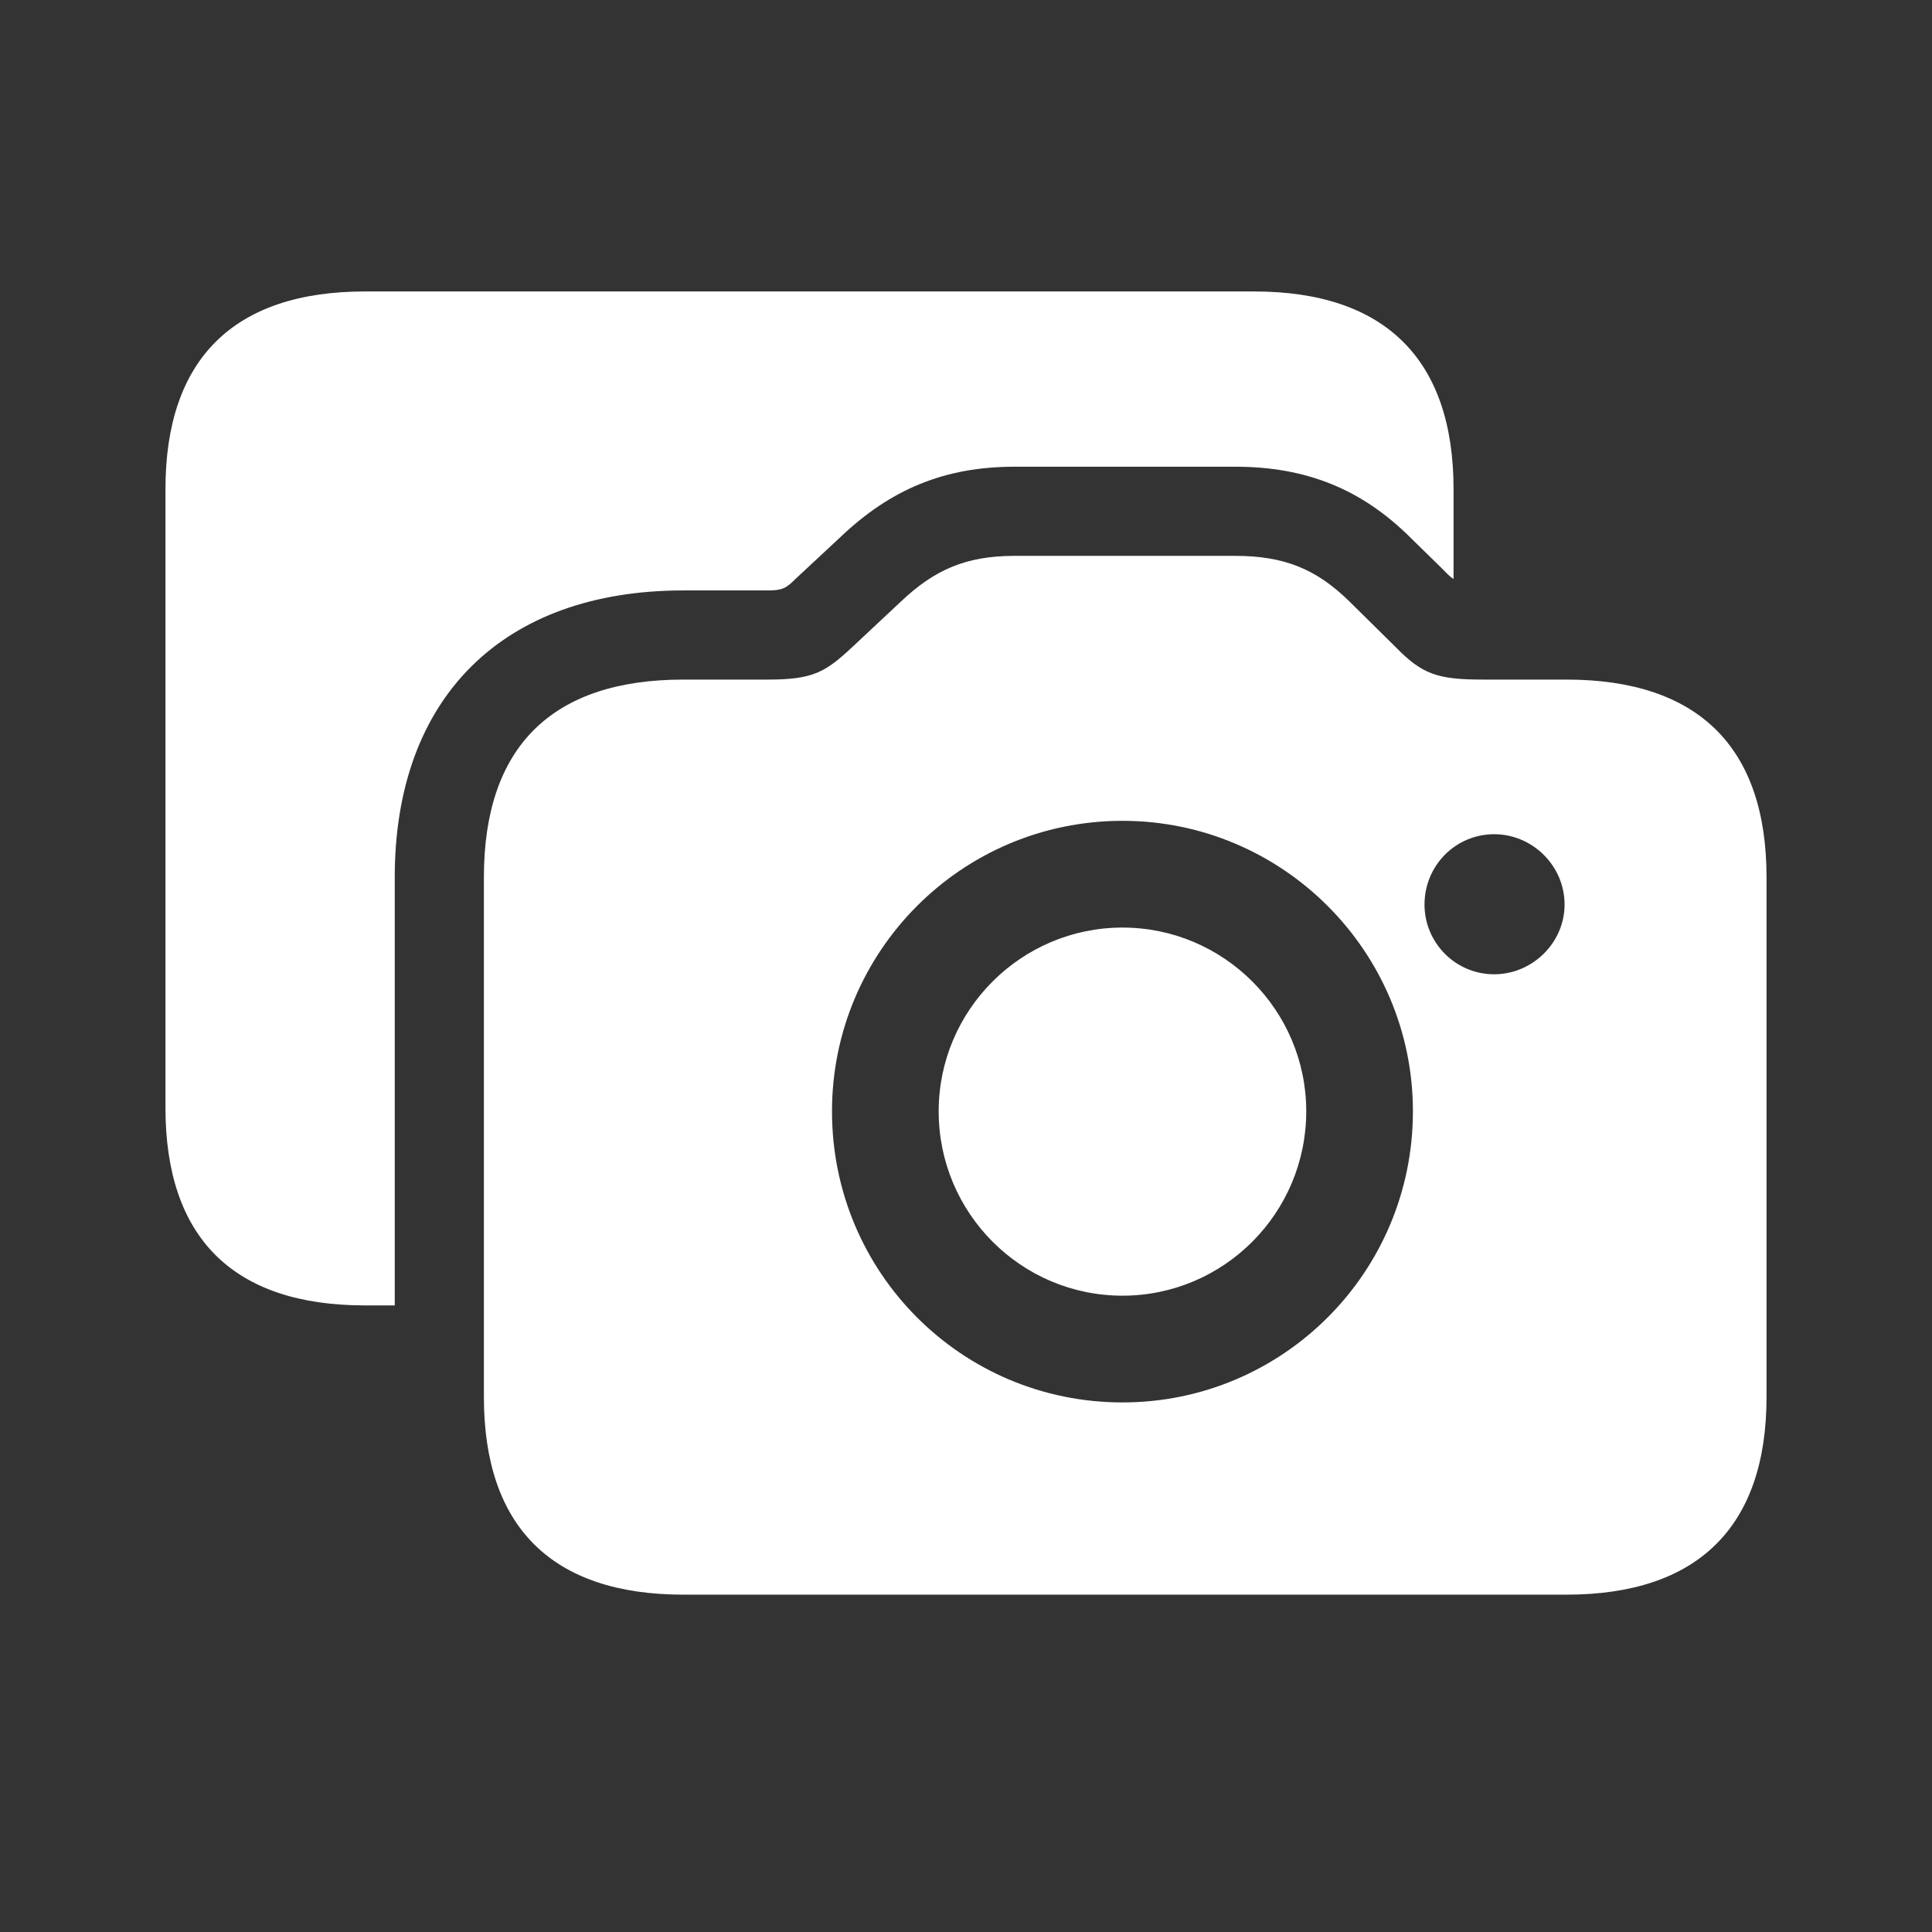 <svg width="28" height="28" viewBox="0 0 28 28" fill="none" xmlns="http://www.w3.org/2000/svg">
<rect x="0" y="0" width="28" height="28" fill="#333333" stroke="none"/>
<path d="M2.398 16.054C2.398 17.943 3.383 18.919 5.29 18.919H5.721V12.714C5.721 10.112 7.285 8.557 9.904 8.557H11.126C11.337 8.557 11.39 8.53 11.539 8.381L12.181 7.783C12.91 7.089 13.692 6.764 14.703 6.764H17.902C18.931 6.764 19.739 7.089 20.451 7.801L20.882 8.223C20.943 8.284 21.014 8.363 21.066 8.39V7.089C21.066 5.208 20.073 4.224 18.175 4.224H5.29C3.383 4.224 2.398 5.208 2.398 7.089V16.054ZM9.904 23.111H22.701C24.608 23.111 25.602 22.127 25.602 20.246V12.714C25.602 10.824 24.608 9.849 22.701 9.849H21.488C20.829 9.849 20.609 9.77 20.223 9.374L19.555 8.715C19.08 8.249 18.614 8.056 17.902 8.056H14.703C14 8.056 13.543 8.258 13.06 8.715L12.356 9.374C11.961 9.743 11.785 9.849 11.126 9.849H9.904C7.997 9.849 7.013 10.824 7.013 12.714V20.246C7.013 22.127 7.997 23.111 9.904 23.111ZM16.268 20.325C13.938 20.325 12.058 18.444 12.058 16.106C12.058 13.786 13.938 11.896 16.268 11.896C18.588 11.896 20.477 13.786 20.477 16.106C20.477 18.444 18.588 20.325 16.268 20.325ZM21.655 14.12C21.093 14.12 20.645 13.663 20.645 13.109C20.645 12.547 21.093 12.09 21.655 12.09C22.209 12.09 22.675 12.547 22.675 13.109C22.675 13.663 22.209 14.12 21.655 14.12ZM16.268 18.778C17.735 18.778 18.931 17.583 18.931 16.106C18.931 14.639 17.735 13.443 16.268 13.443C14.8 13.443 13.604 14.639 13.604 16.106C13.604 17.583 14.8 18.778 16.268 18.778Z" fill="white"/>
</svg>
